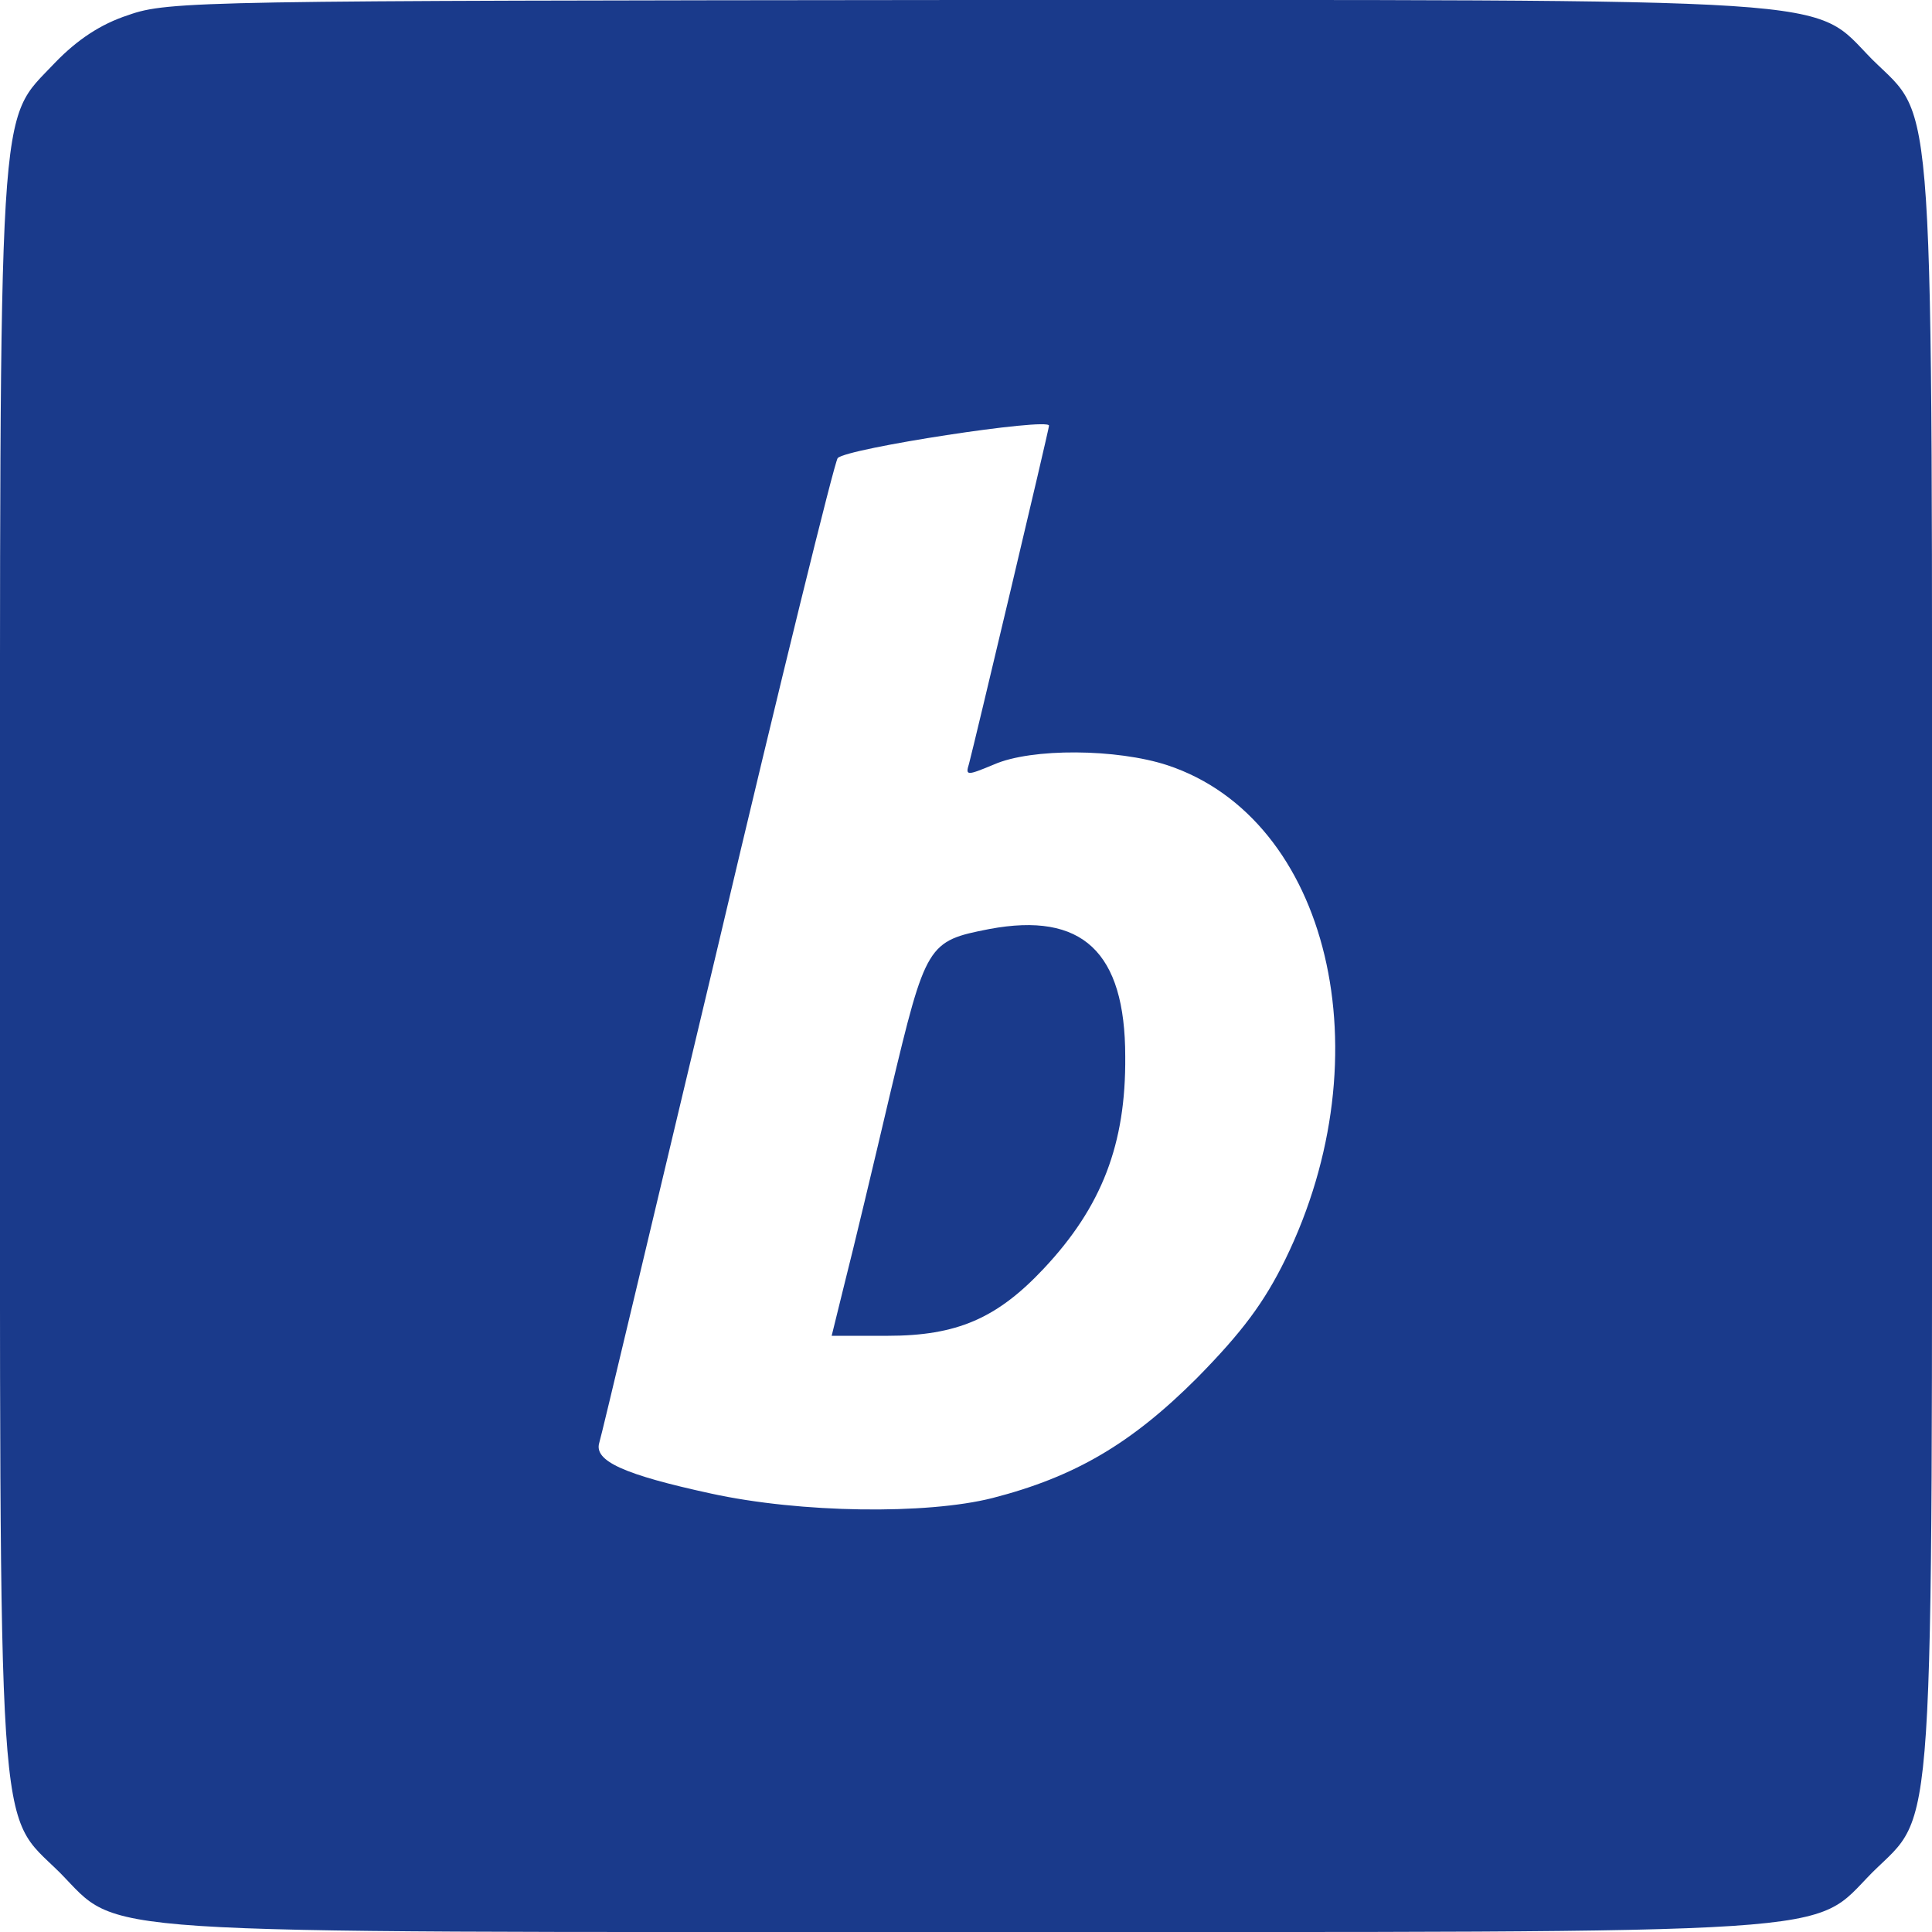 <svg version="1.0" xmlns="http://www.w3.org/2000/svg" viewBox="0 0 256 256">
  <g transform="translate(0,256) scale(0.1,-0.1)" fill="#1a3a8b" stroke="none">
    <path d="M170 2540 c-37 -12 -68 -33 -97 -63 -77 -82 -73 -19 -73 -1197 0 -1188 -5 -1118 79 -1201 83 -84 13 -79 1201 -79 1188 0 1118 -5 1201 79 84 83 79 13 79 1201 0 1188 5 1118 -79 1201 -83 84 -12 79 -1205 79 -1005 -1 -1053 -1 -1106 -20z m1220 -544 c0 -5 -100 -426 -106 -448 -5 -16 -3 -16 33 -1 50 22 163 21 230 -1 214 -71 289 -383 156 -655 -28 -57 -57 -96 -117 -157 -87 -87 -162 -131 -271 -159 -87 -22 -254 -20 -373 6 -115 25 -155 43 -148 67 3 9 73 305 157 657 83 352 155 644 159 648 12 13 280 54 280 43z" />
    <path d="M1311 1329 c-82 -16 -84 -19 -131 -216 -23 -98 -50 -211 -60 -250 l-18 -73 74 0 c92 0 145 23 207 89 77 82 109 165 108 281 0 139 -57 192 -180 169z" />
  </g>
</svg>

